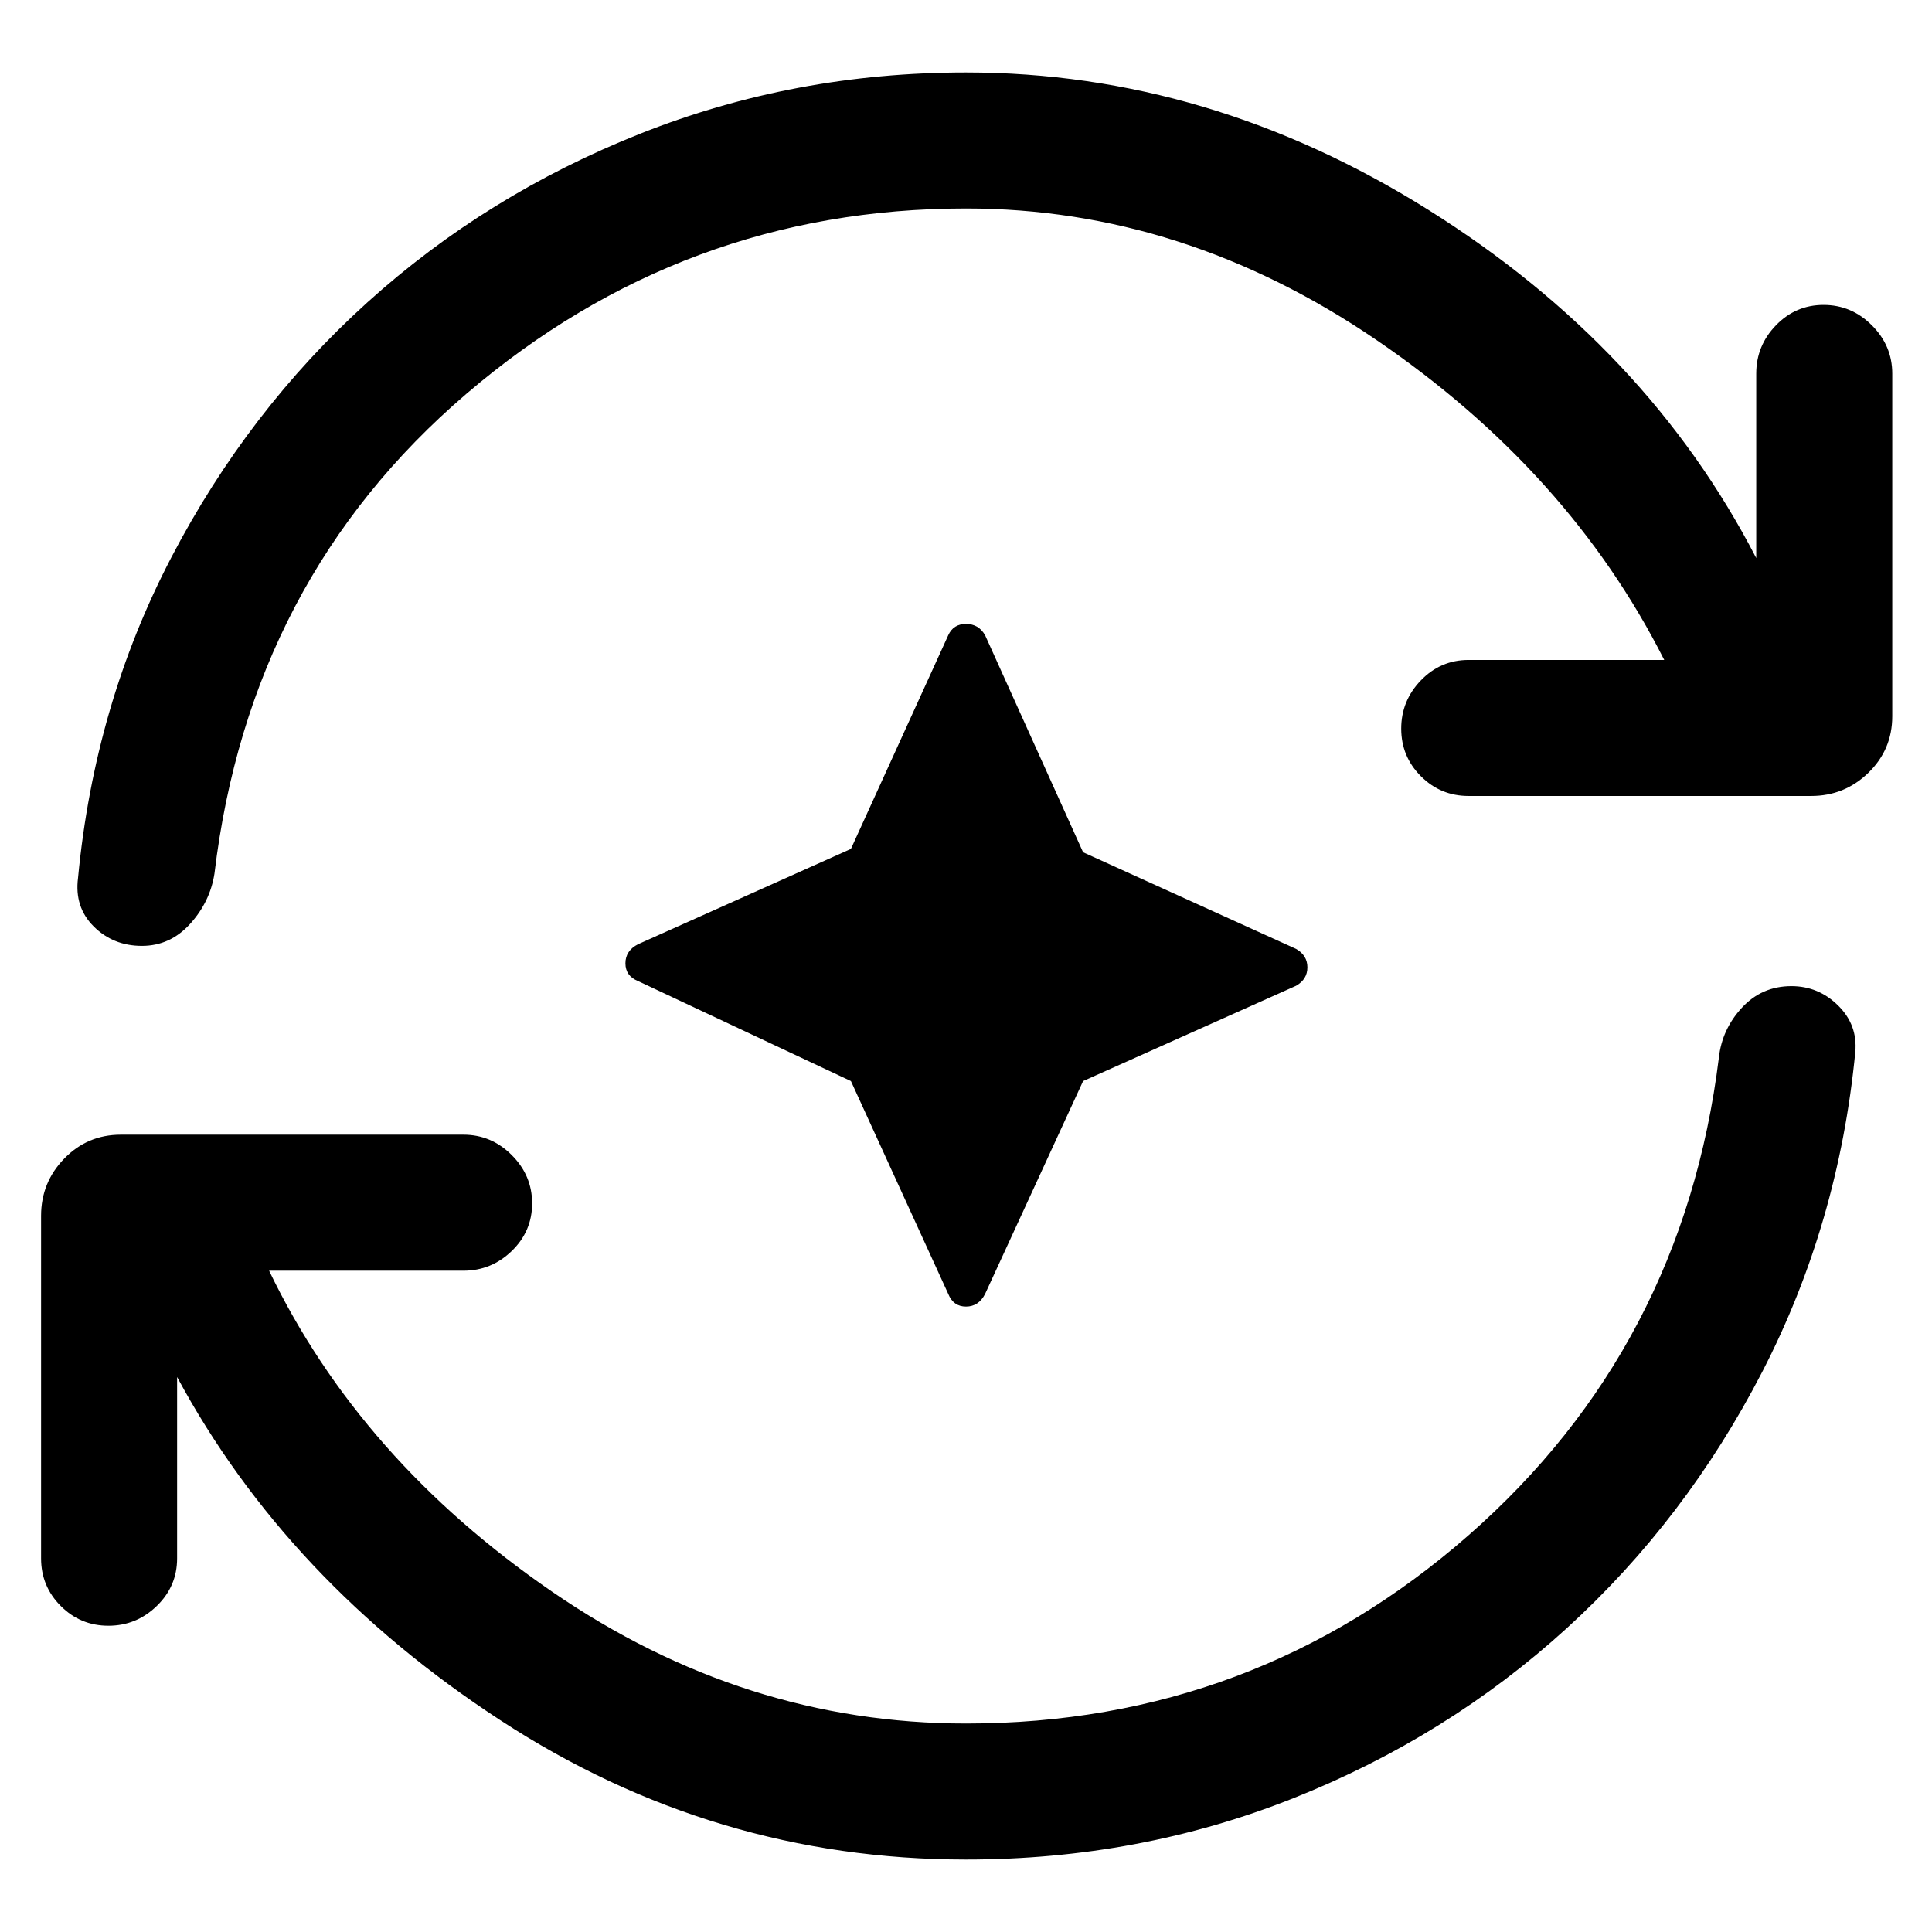 <svg xmlns="http://www.w3.org/2000/svg" height="40" viewBox="0 96 960 960" width="40"><path d="m422.821 633.179-105.768-49.692q-6.282-2.538-6.282-8.82t6.282-9.487l105.768-47.359 48.359-106.178q2.538-5.615 8.82-5.615t9.487 5.615l48.692 107.845 105.845 48.025q5.615 3.205 5.615 9.154 0 5.948-5.615 9.153l-105.845 47.359-48.692 105.768q-3.205 6.282-9.487 6.282t-8.82-6.282l-48.359-105.768ZM480 1020q-125.334 0-231.385-69.233Q142.564 881.536 88 780.227v90.13q0 13.872-10.128 23.666-10.128 9.795-24 9.795-13.87 0-23.665-9.795-9.795-9.794-9.795-23.666V700.101q0-16.563 11.526-28.422 11.525-11.859 28.09-11.859h170.255q13.871 0 23.999 10.128 10.128 10.128 10.128 23.999 0 13.872-10.128 23.666-10.128 9.795-23.999 9.795h-96.566q45.205 93.95 140.603 159.476Q369.717 952.41 480 952.41q142.923 0 249.615-93.461 106.693-93.462 124.487-237.436 1.539-14.051 11.436-24.782 9.897-10.73 24.615-10.73 13.461 0 23.204 9.628 9.744 9.628 8.539 23.063-8.308 85.462-46.231 158.936T778.46 905.101q-59.282 54-135.845 84.449Q566.051 1020 480 1020Zm0-820.41q-140.615 0-248.269 92.115T106.564 530.102q-2.205 14.051-12.102 24.974t-23.948 10.923q-14.256 0-23.935-9.628-9.68-9.628-7.808-24.115 8.154-85.999 46.32-159.204 38.167-73.205 97.41-126.756 59.244-53.551 135.756-83.923Q394.77 132.002 480 132.002q120.846 0 229.718 68.257 108.872 68.257 162.949 173.052v-91.668q0-13.872 9.794-24 9.795-10.128 23.666-10.128 13.872 0 24 10.128t10.128 24v170.256q0 16.563-11.859 28.089-11.859 11.525-28.423 11.525H729.717q-13.871 0-23.666-9.794-9.795-9.795-9.795-23.666 0-13.872 9.795-24 9.795-10.127 23.666-10.127h97.233q-47.384-93.822-143.141-159.079Q588.052 199.59 480 199.59Z"/></svg>